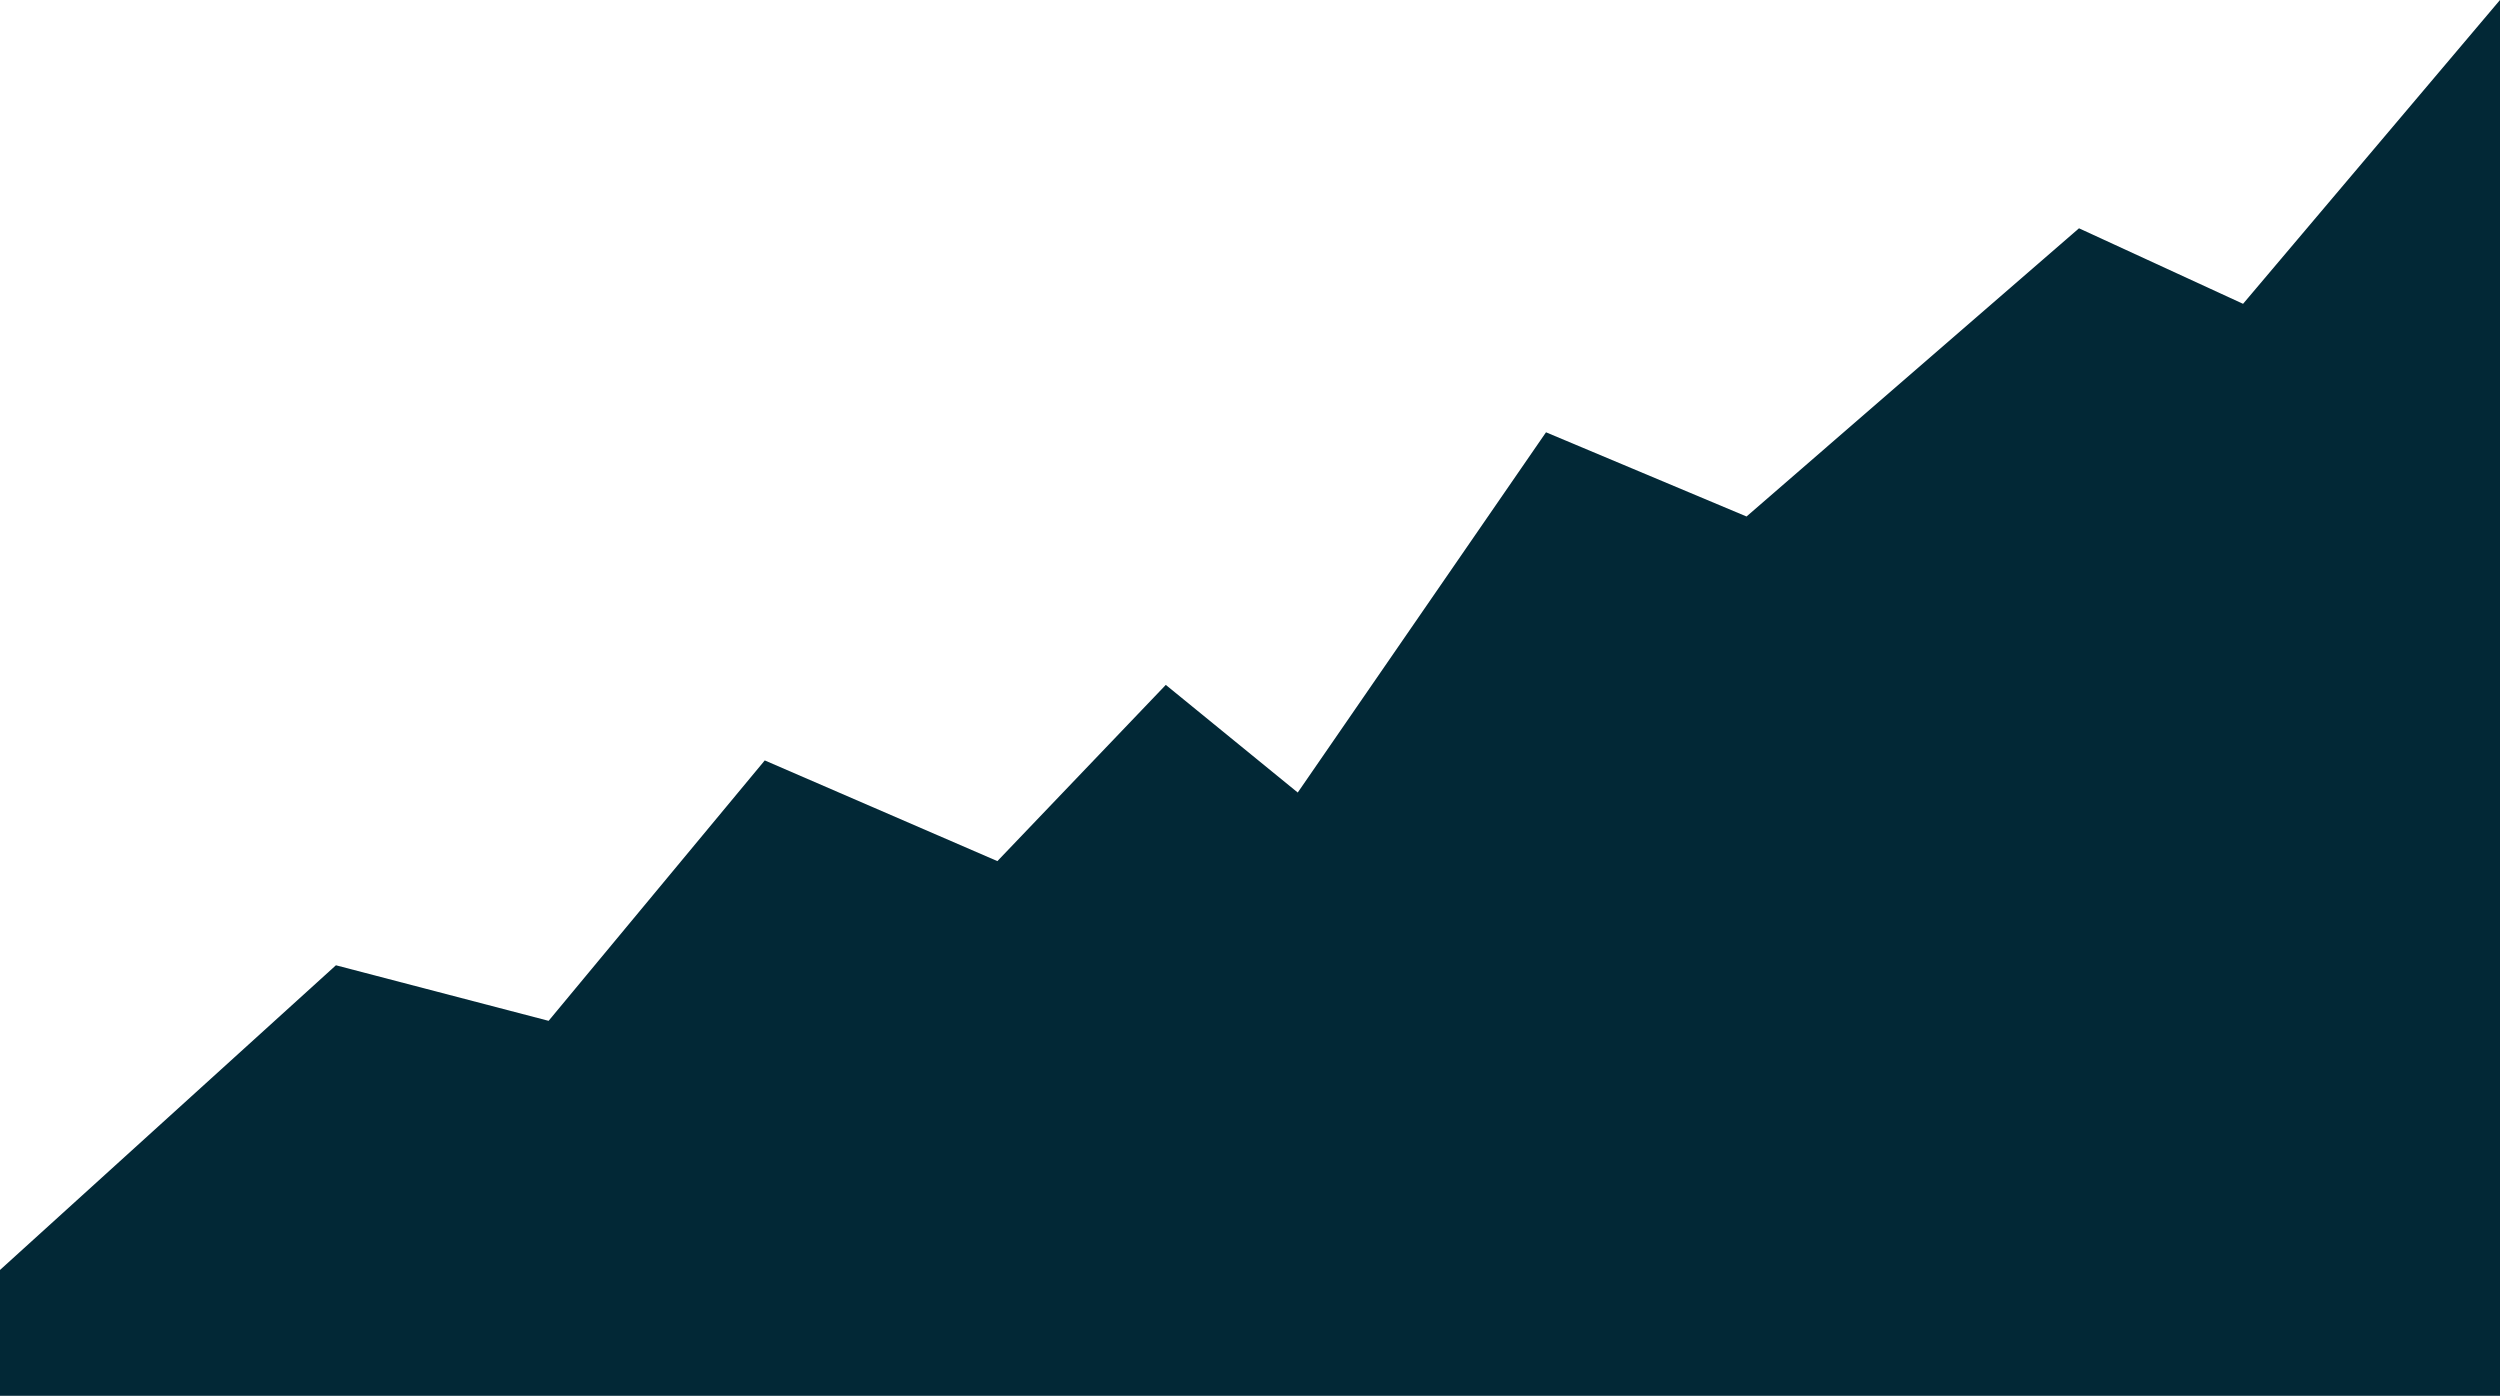 <svg width="1440" height="804" viewBox="0 0 1440 804" fill="none" xmlns="http://www.w3.org/2000/svg">
<path d="M193.5 556L0 731.5V927.5H1440V0L1292 175L1197.5 131.5L1006 297.5L890.5 249L747.5 456.5L671.5 394.5L574.5 496L440.5 438L316 588L193.5 556Z" fill="#022836"/>
</svg>
